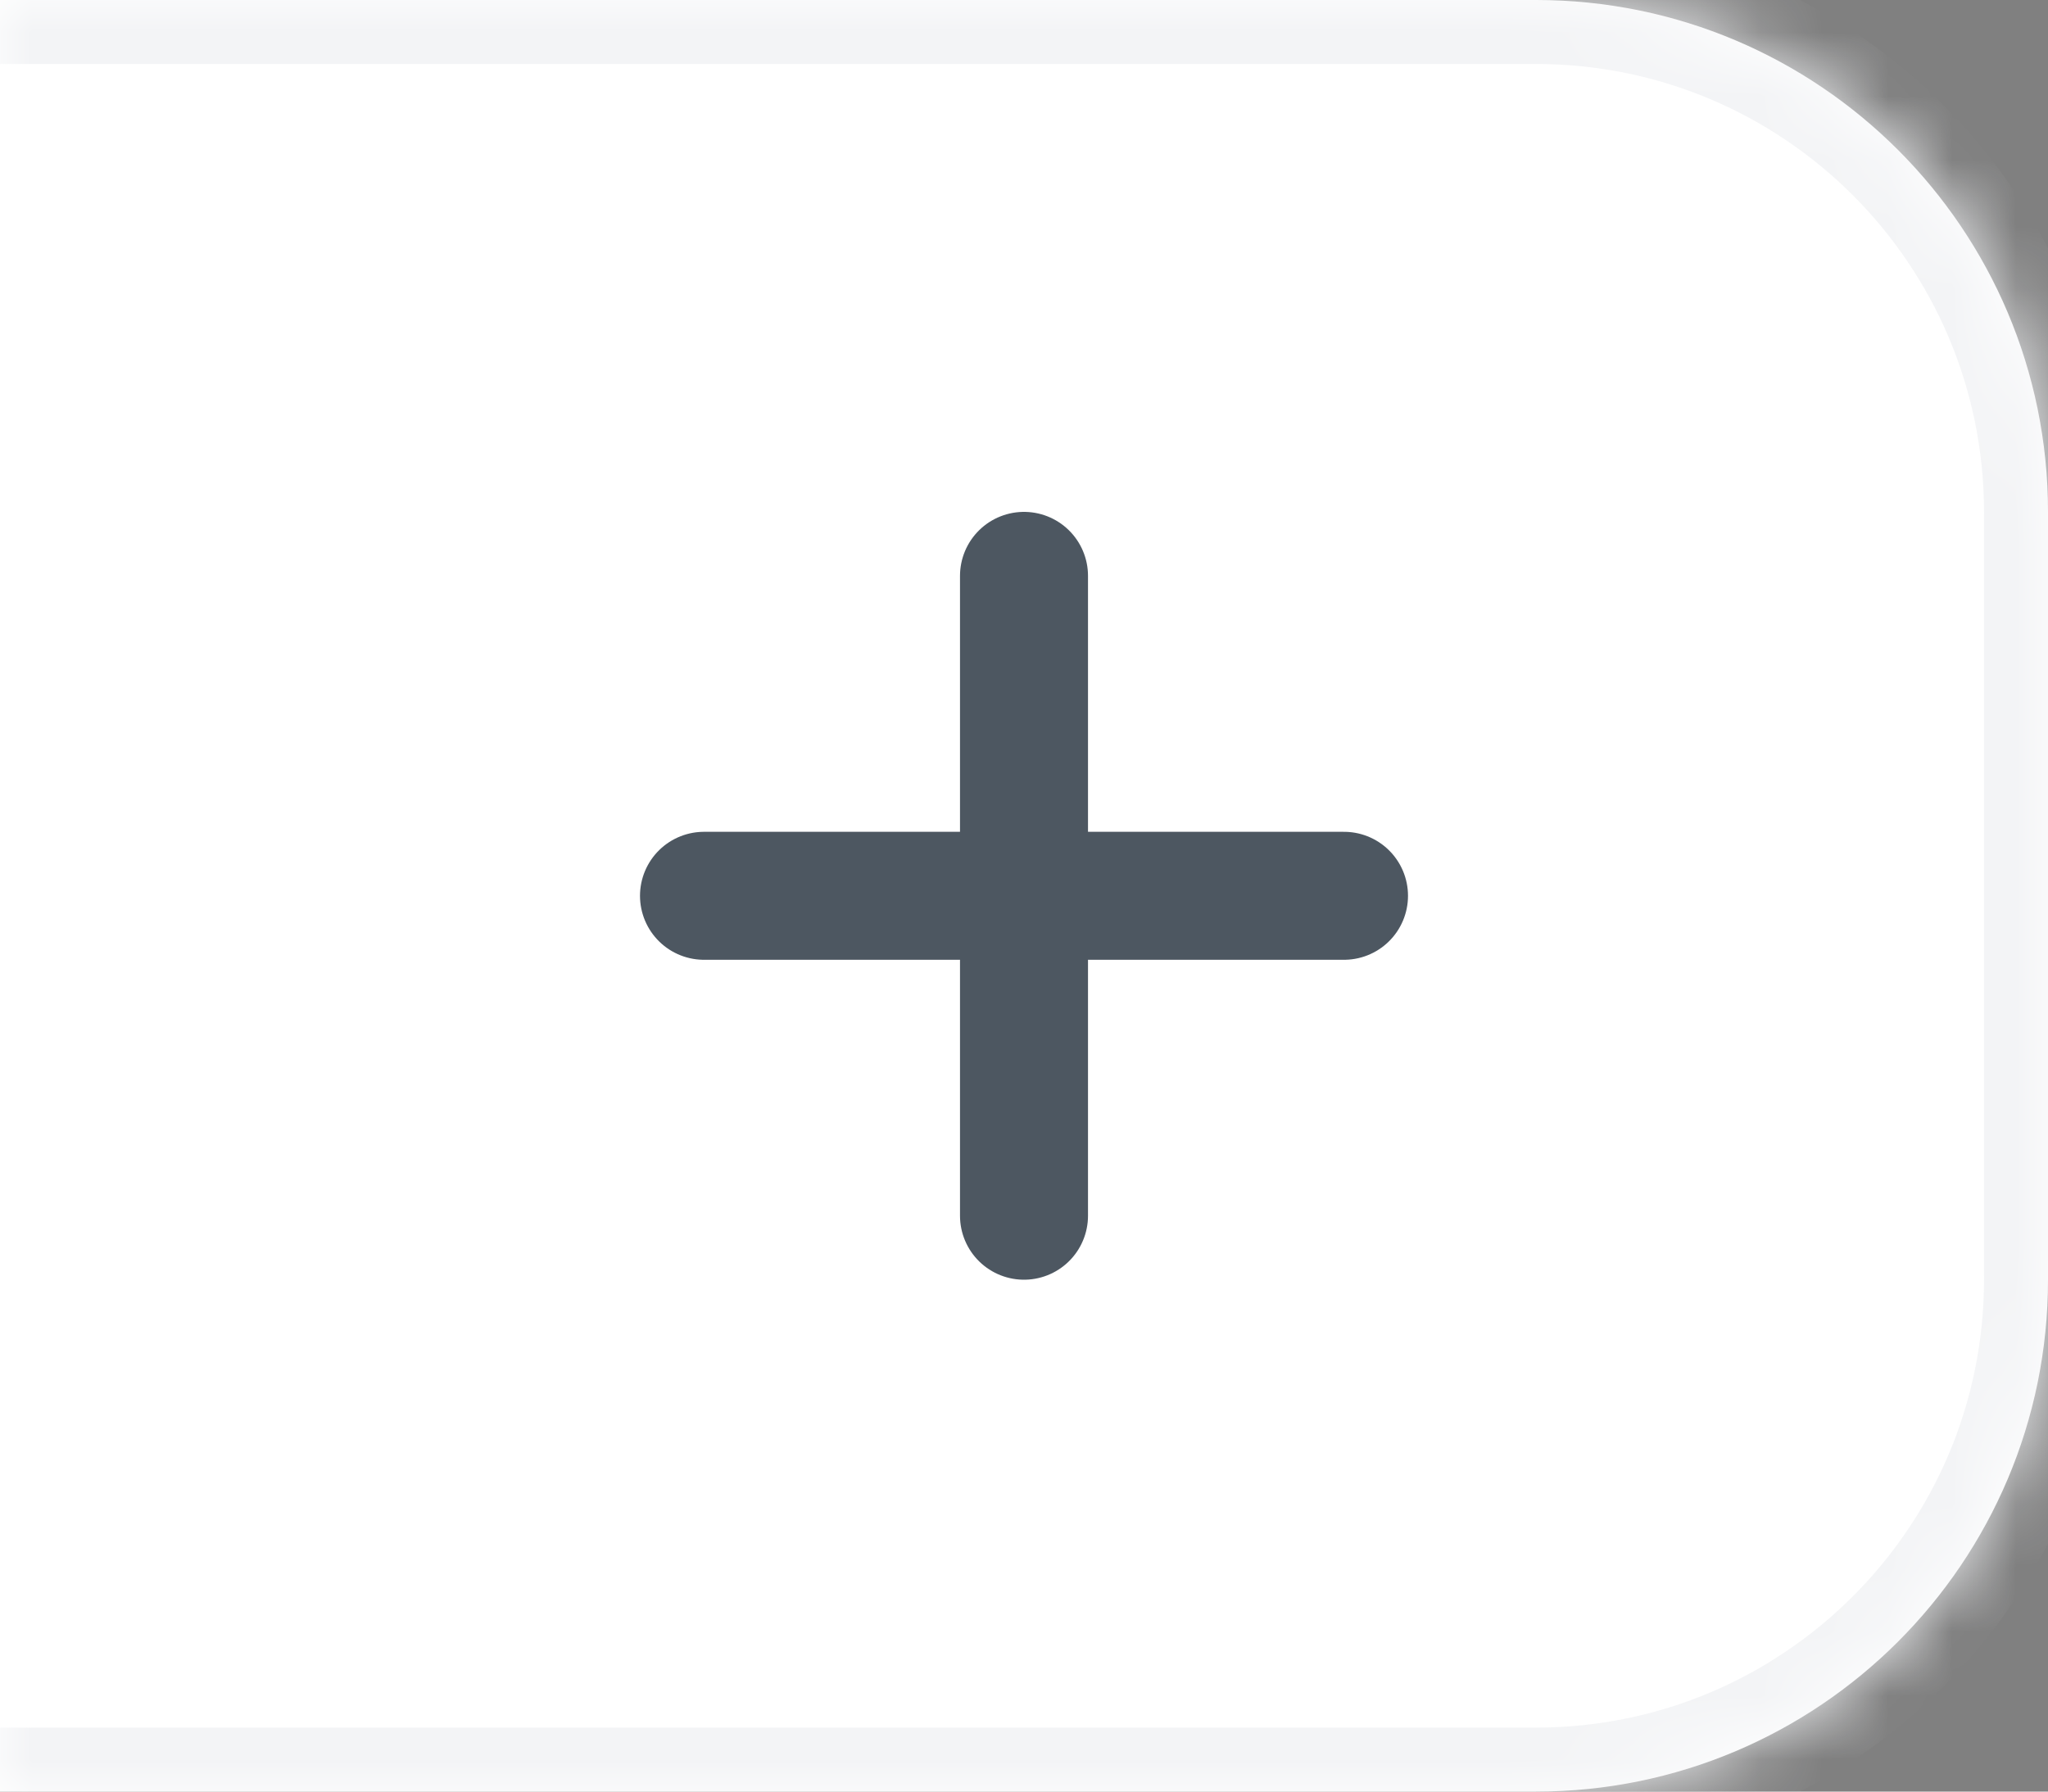 <svg width="32" height="28" viewBox="0 0 32 28" fill="none" xmlns="http://www.w3.org/2000/svg">
<rect x="0" y="0" width="32" height="28" fill="#808080" stroke="none"/>
<mask id="path-1-inside-1_2004_257" fill="white">
<path d="M0 0H24C28.418 0 32 3.582 32 8V20C32 24.418 28.418 28 24 28H0V0Z"/>
</mask>
<path d="M0 0H24C28.418 0 32 3.582 32 8V20C32 24.418 28.418 28 24 28H0V0Z" fill="white"/>
<path d="M0 -1H24C28.971 -1 33 3.029 33 8H31C31 4.134 27.866 1 24 1H0V-1ZM33 20C33 24.971 28.971 29 24 29H0V27H24C27.866 27 31 23.866 31 20H33ZM0 28V0V28ZM24 -1C28.971 -1 33 3.029 33 8V20C33 24.971 28.971 29 24 29V27C27.866 27 31 23.866 31 20V8C31 4.134 27.866 1 24 1V-1Z" fill="#F3F4F6" mask="url(#path-1-inside-1_2004_257)"/>
<path d="M16 9L16 19M21 14L11 14" stroke="#4D5761" stroke-width="2" stroke-linecap="round"/>
</svg>
